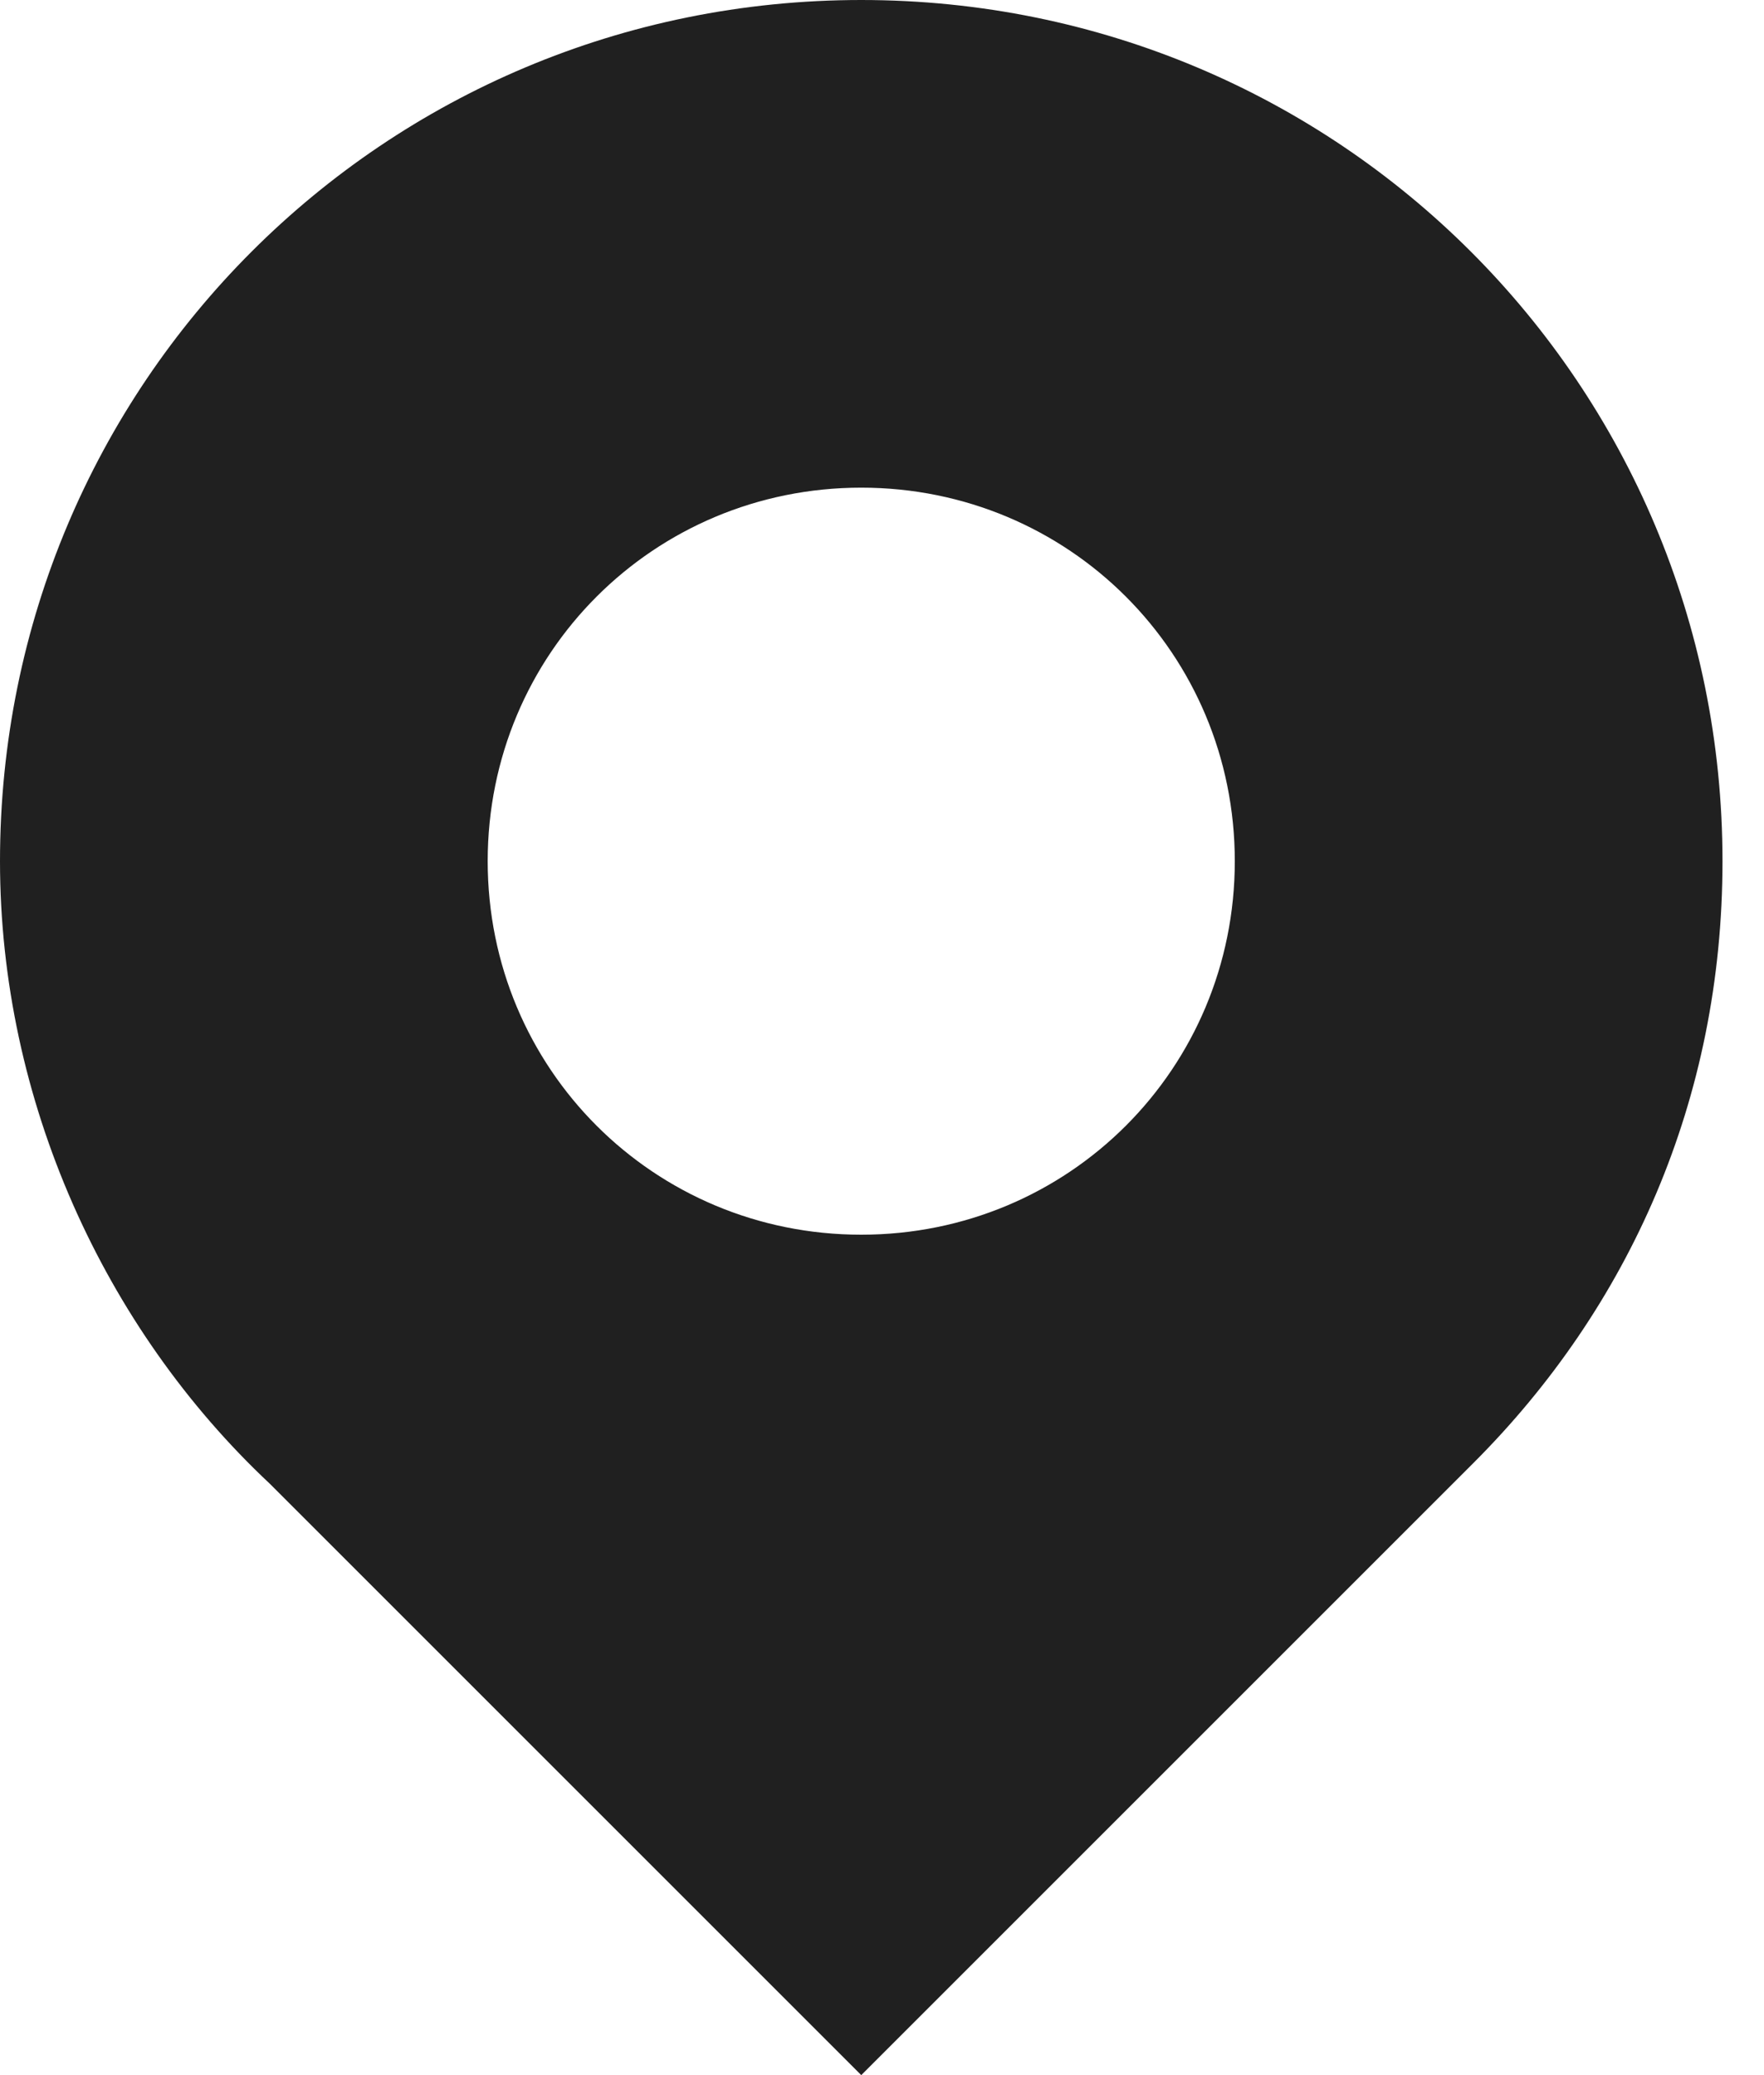 <?xml version="1.0" encoding="UTF-8" standalone="no"?>
<svg width="17px" height="20px" viewBox="0 0 17 20" version="1.1" xmlns="http://www.w3.org/2000/svg" xmlns:xlink="http://www.w3.org/1999/xlink">
    <!-- Generator: Sketch 43.2 (39069) - http://www.bohemiancoding.com/sketch -->
    <title>icon-map</title>
    <desc>Created with Sketch.</desc>
    <defs></defs>
    <g id="Page-1" stroke="none" stroke-width="1" fill="none" fill-rule="evenodd">
        <g id="icon-map" fill-rule="nonzero" fill="#202020">
            <path d="M8.3,0 C3.7,0 0,3.7 0,8.3 C0,10.6 1,12.8 2.6,14.3 L8.3,20 L14.2,14.1 C15.7,12.6 16.6,10.6 16.6,8.3 C16.6,3.7 12.9,0 8.3,0 Z M8.3,11.9 C6.3,11.9 4.7,10.3 4.7,8.3 C4.7,6.3 6.3,4.7 8.3,4.7 C10.3,4.7 11.9,6.3 11.9,8.3 C11.9,10.3 10.3,11.9 8.3,11.9 Z" id="Shape"></path>
        </g>
    </g>
</svg>